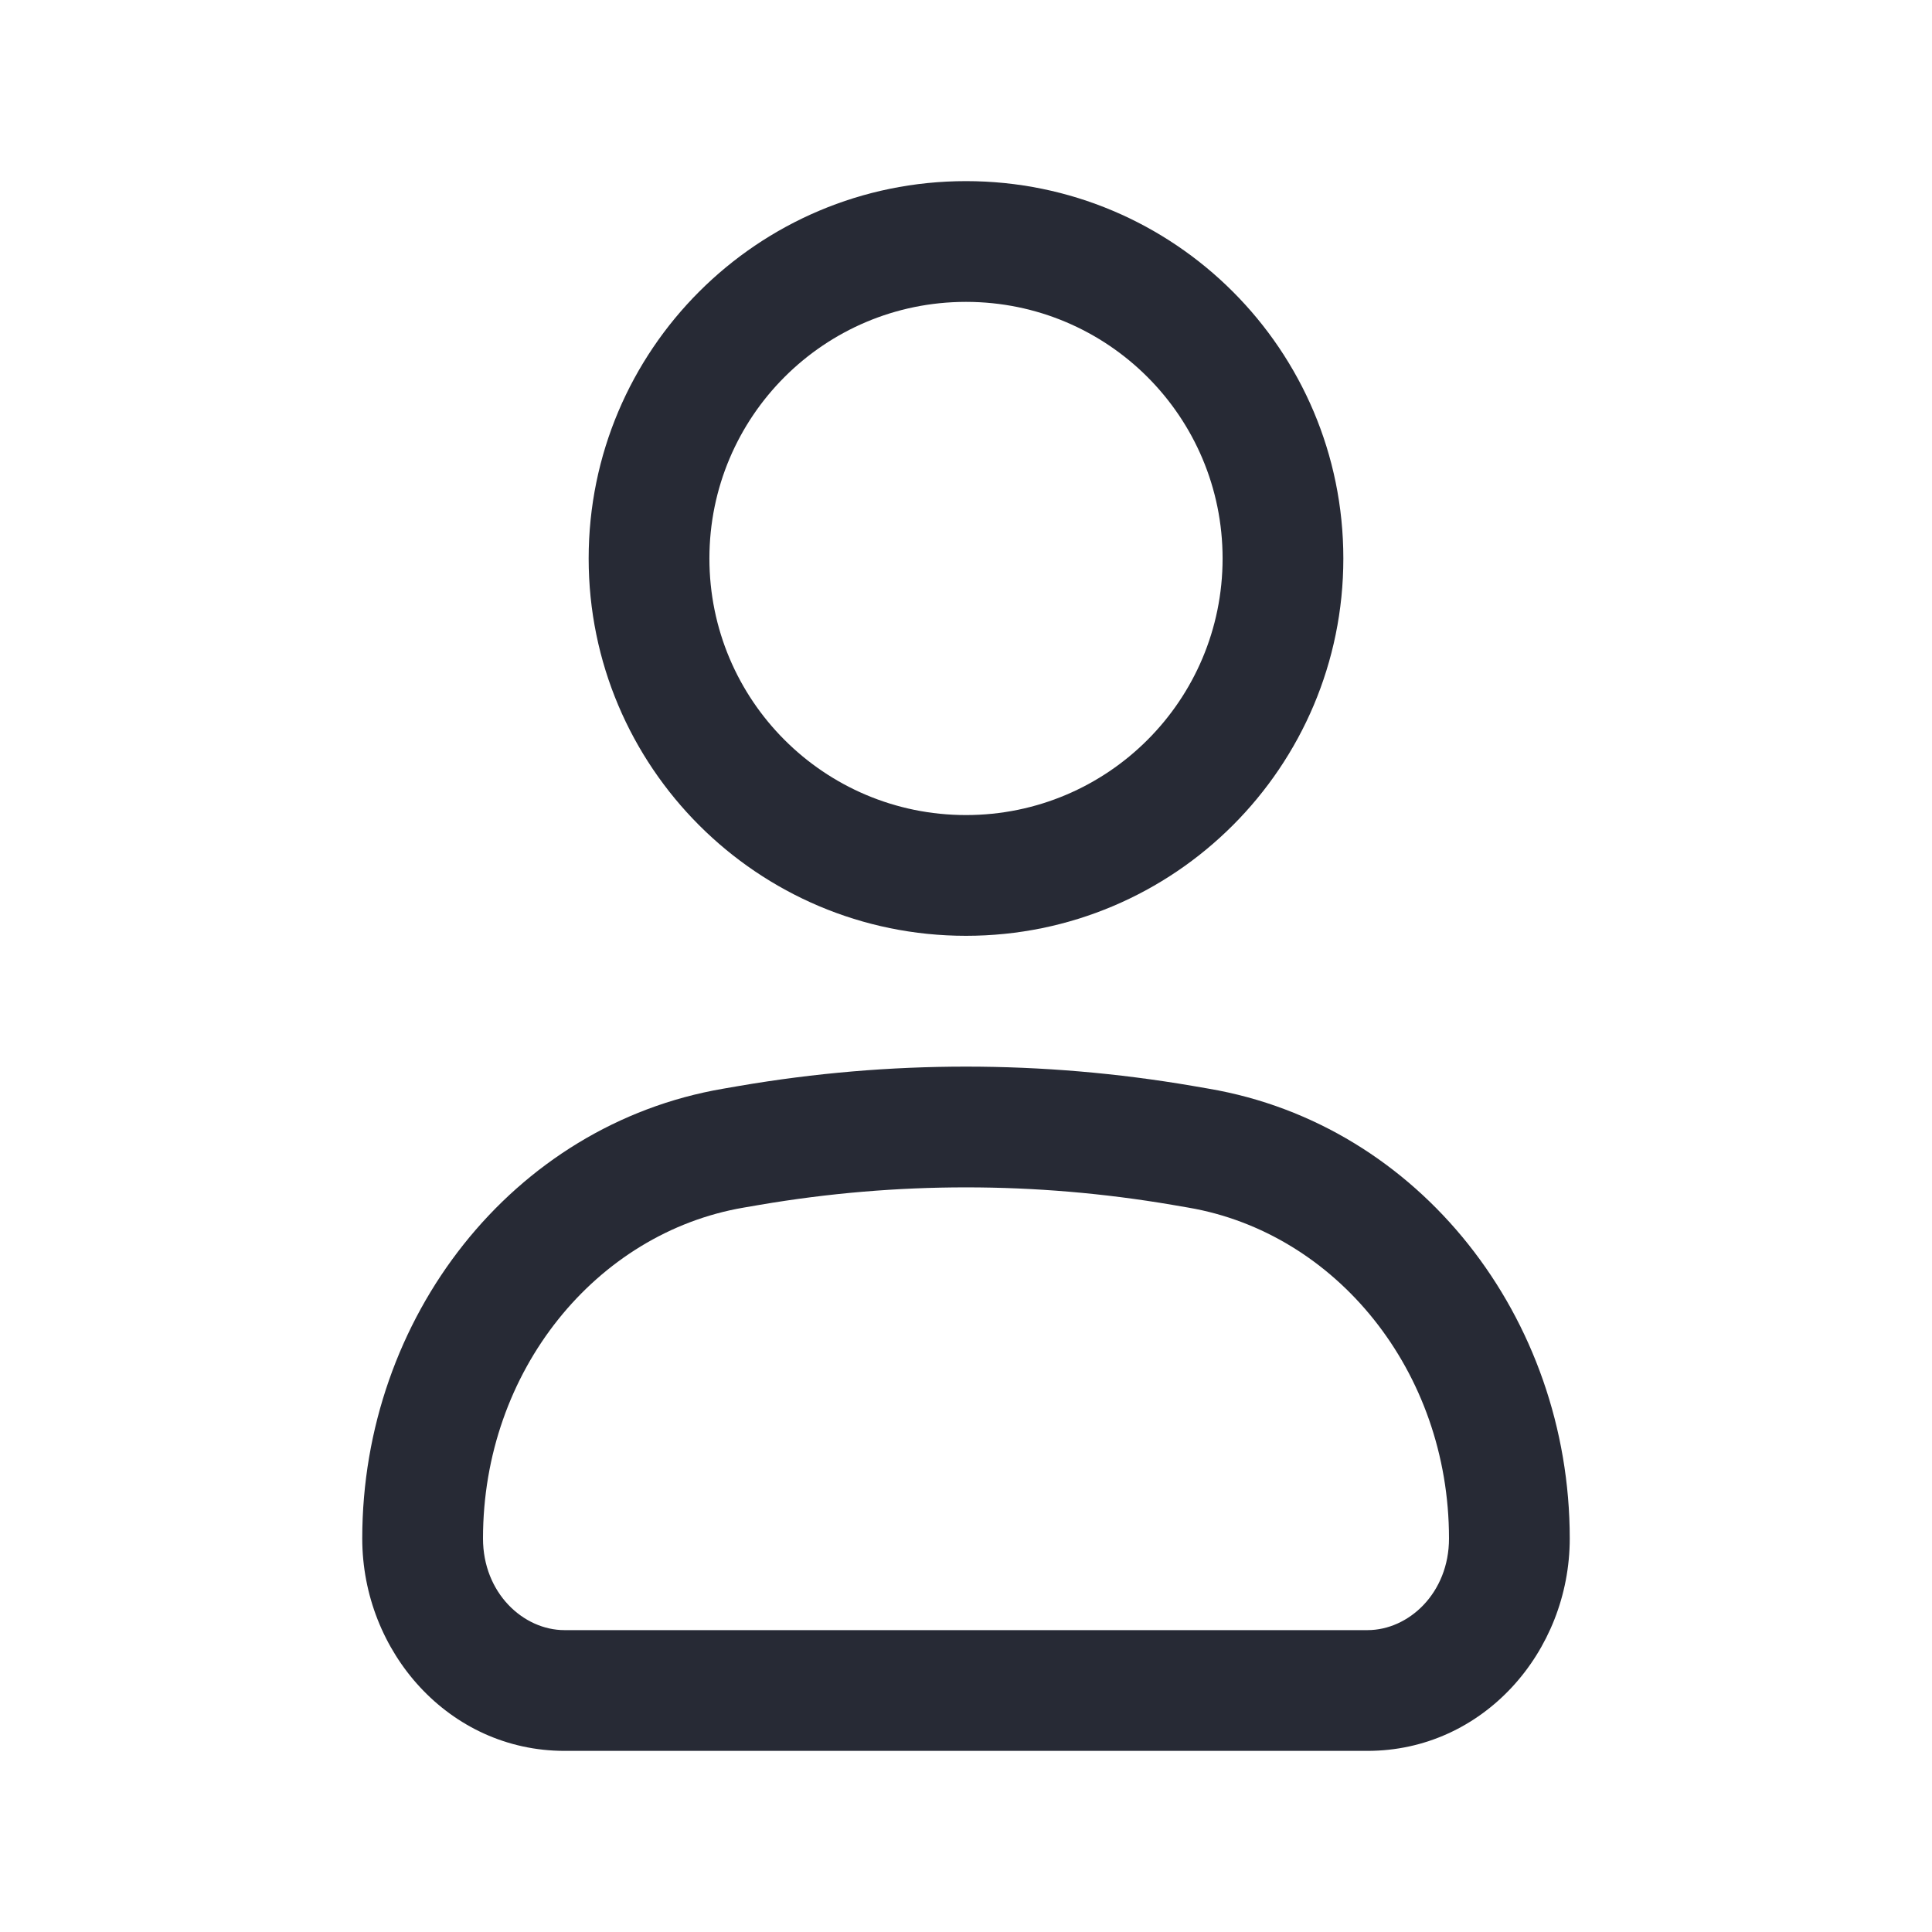 <svg width="16" height="16" viewBox="0 0 16 16" fill="none" xmlns="http://www.w3.org/2000/svg">
<path fill-rule="evenodd" clip-rule="evenodd" d="M8 2.5C6.826 2.5 5.875 3.451 5.875 4.625C5.875 5.799 6.826 6.75 8 6.75C9.174 6.75 10.125 5.799 10.125 4.625C10.125 3.451 9.174 2.5 8 2.5ZM4.875 4.625C4.875 2.899 6.274 1.5 8 1.5C9.726 1.5 11.125 2.899 11.125 4.625C11.125 6.351 9.726 7.75 8 7.75C6.274 7.75 4.875 6.351 4.875 4.625ZM9.708 9.978C8.576 9.785 7.424 9.785 6.292 9.978L6.158 10.001C4.939 10.21 4 11.351 4 12.741C4 13.193 4.334 13.5 4.675 13.5H11.325C11.666 13.5 12 13.193 12 12.741C12 11.351 11.061 10.21 9.842 10.001L9.708 9.978ZM9.877 8.993L9.792 9.486L9.877 8.993L10.01 9.016C11.757 9.314 13 10.914 13 12.741C13 13.68 12.282 14.5 11.325 14.5H4.675C3.718 14.5 3 13.68 3 12.741C3 10.914 4.243 9.314 5.99 9.016L6.123 8.993L6.204 9.465L6.123 8.993C7.367 8.78 8.633 8.78 9.877 8.993Z" fill="#272A35"/>
</svg>
